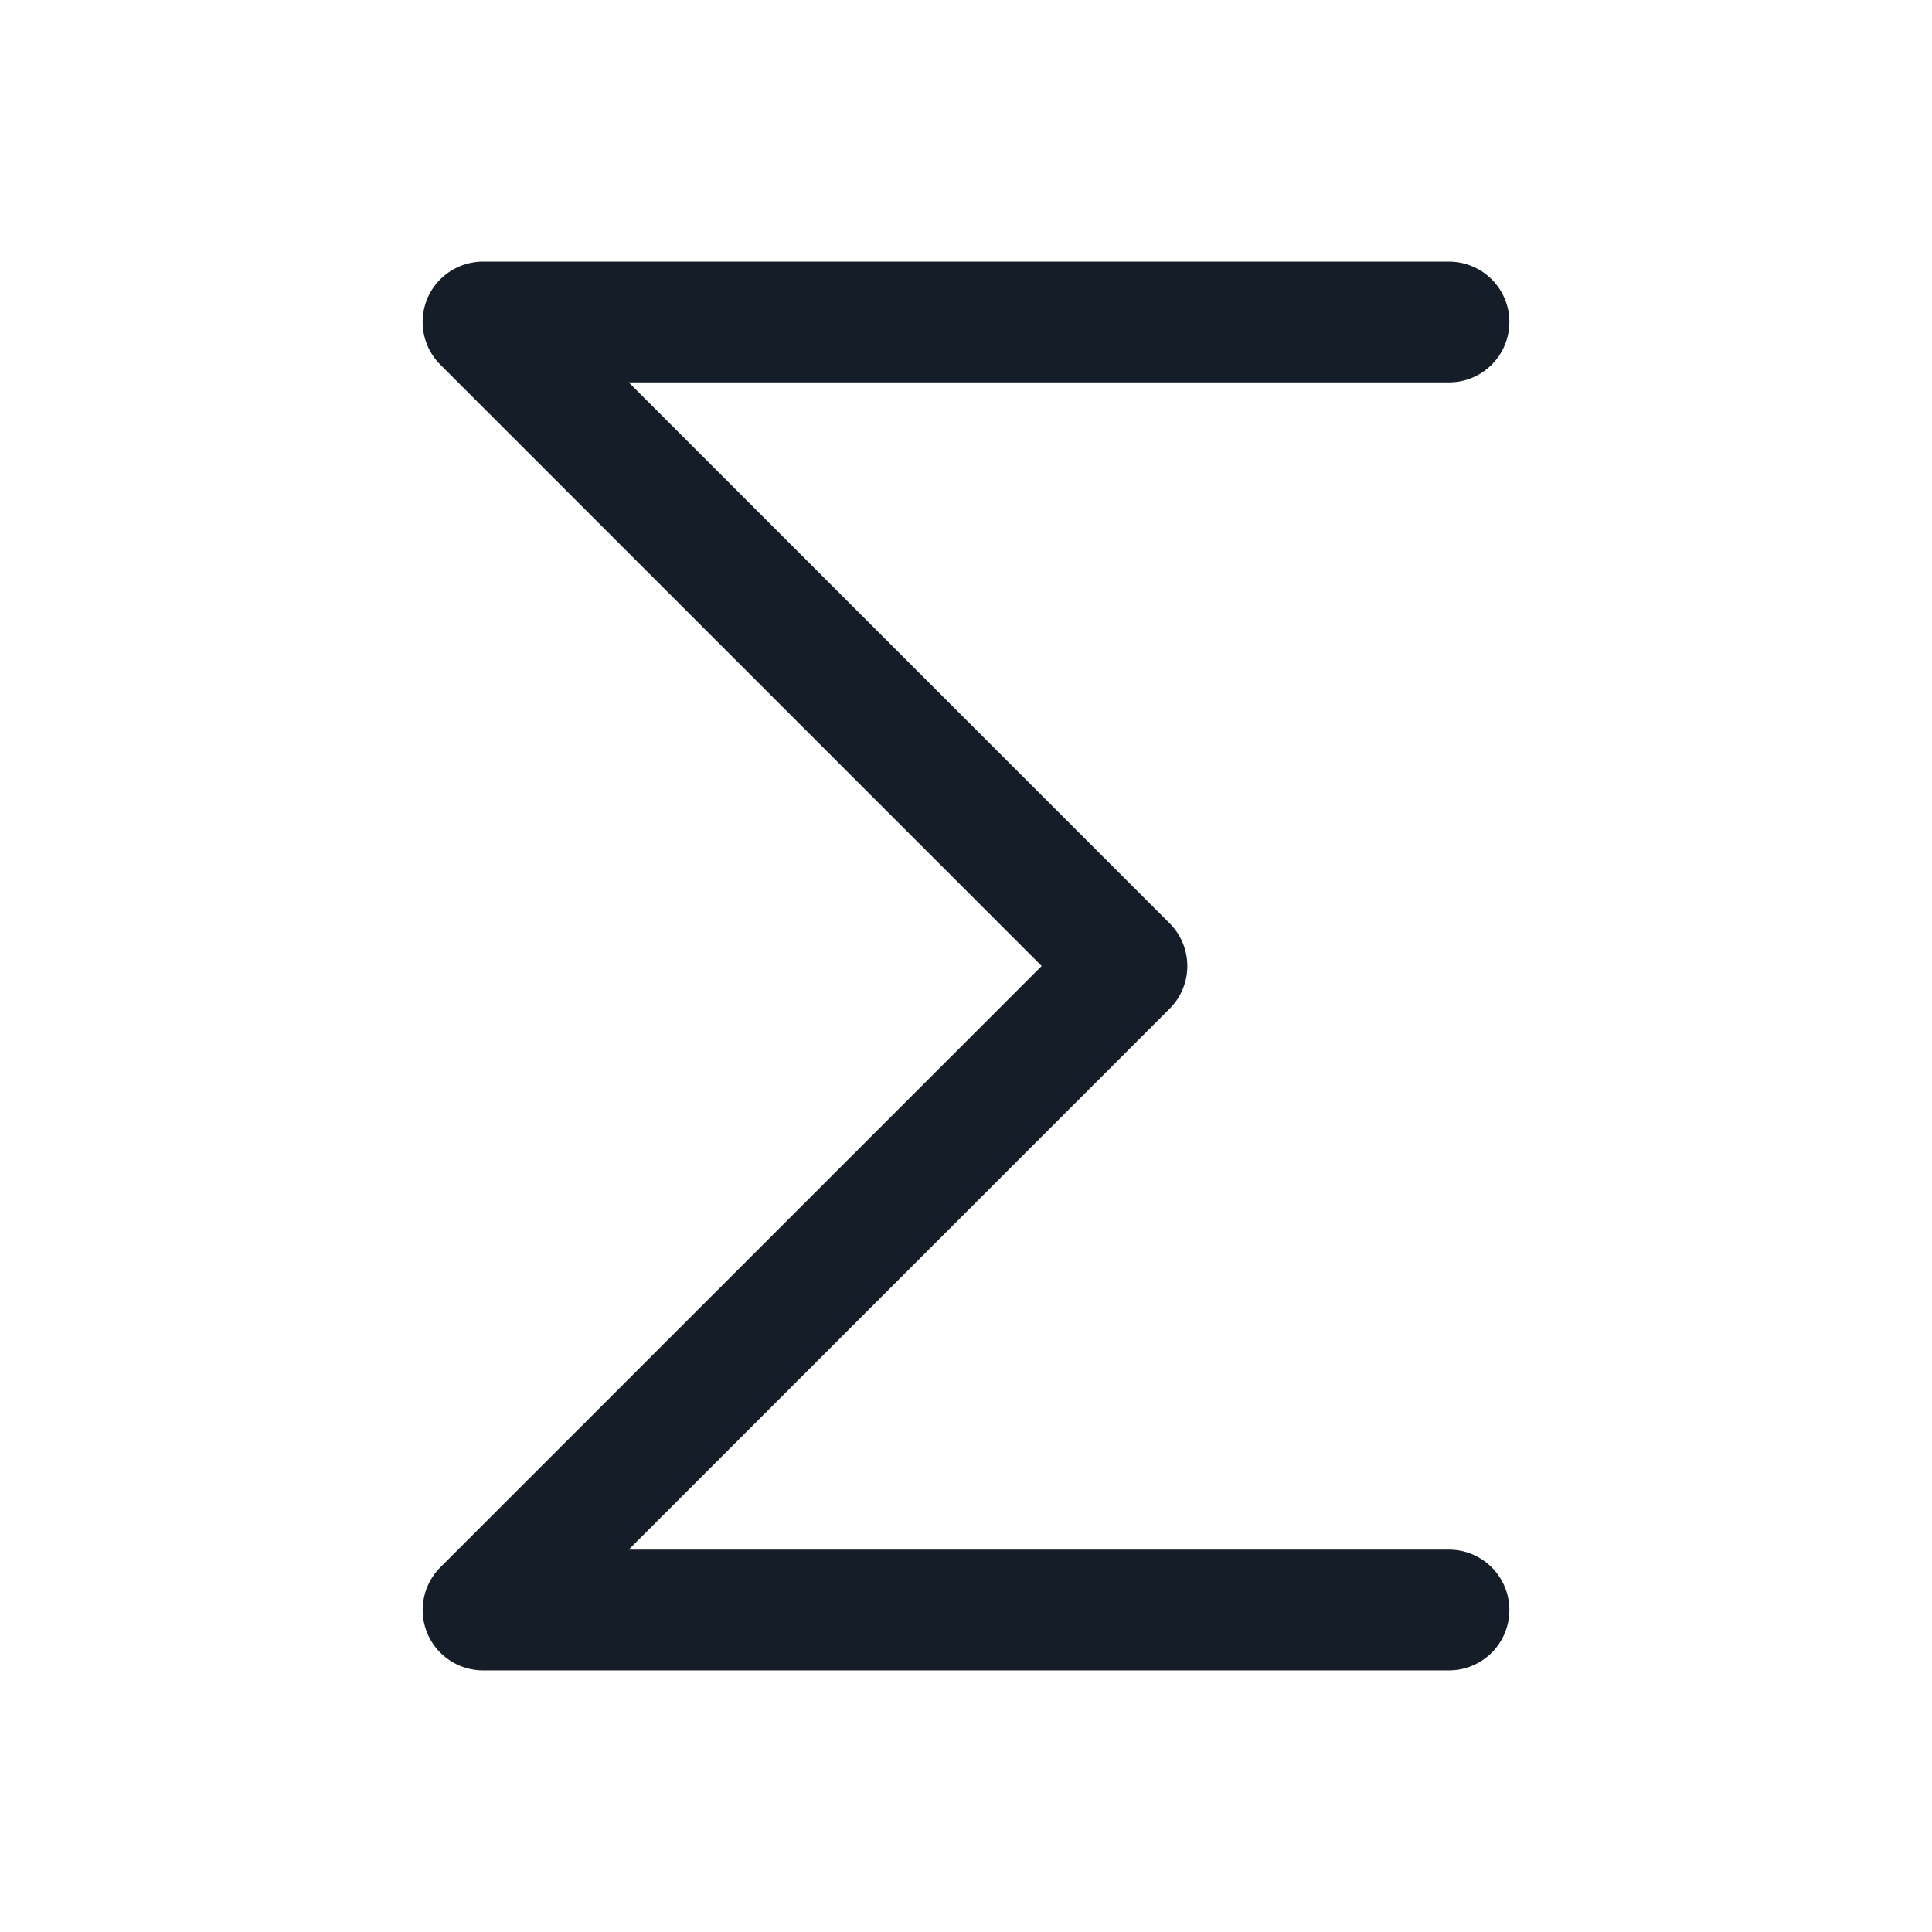 <svg viewBox="0 0 24 24" fill="none" xmlns="http://www.w3.org/2000/svg"><path fill-rule="evenodd" clip-rule="evenodd" d="M5.307 3.713A.75.75 0 0 1 6 3.25h12a.75.75 0 0 1 0 1.5H7.81l6.72 6.72a.75.75 0 0 1 0 1.06l-6.72 6.72H18a.75.75 0 0 1 0 1.5H6a.75.75 0 0 1-.53-1.28L12.94 12 5.47 4.53a.75.75 0 0 1-.163-.817Z" fill="#151E28"/></svg>